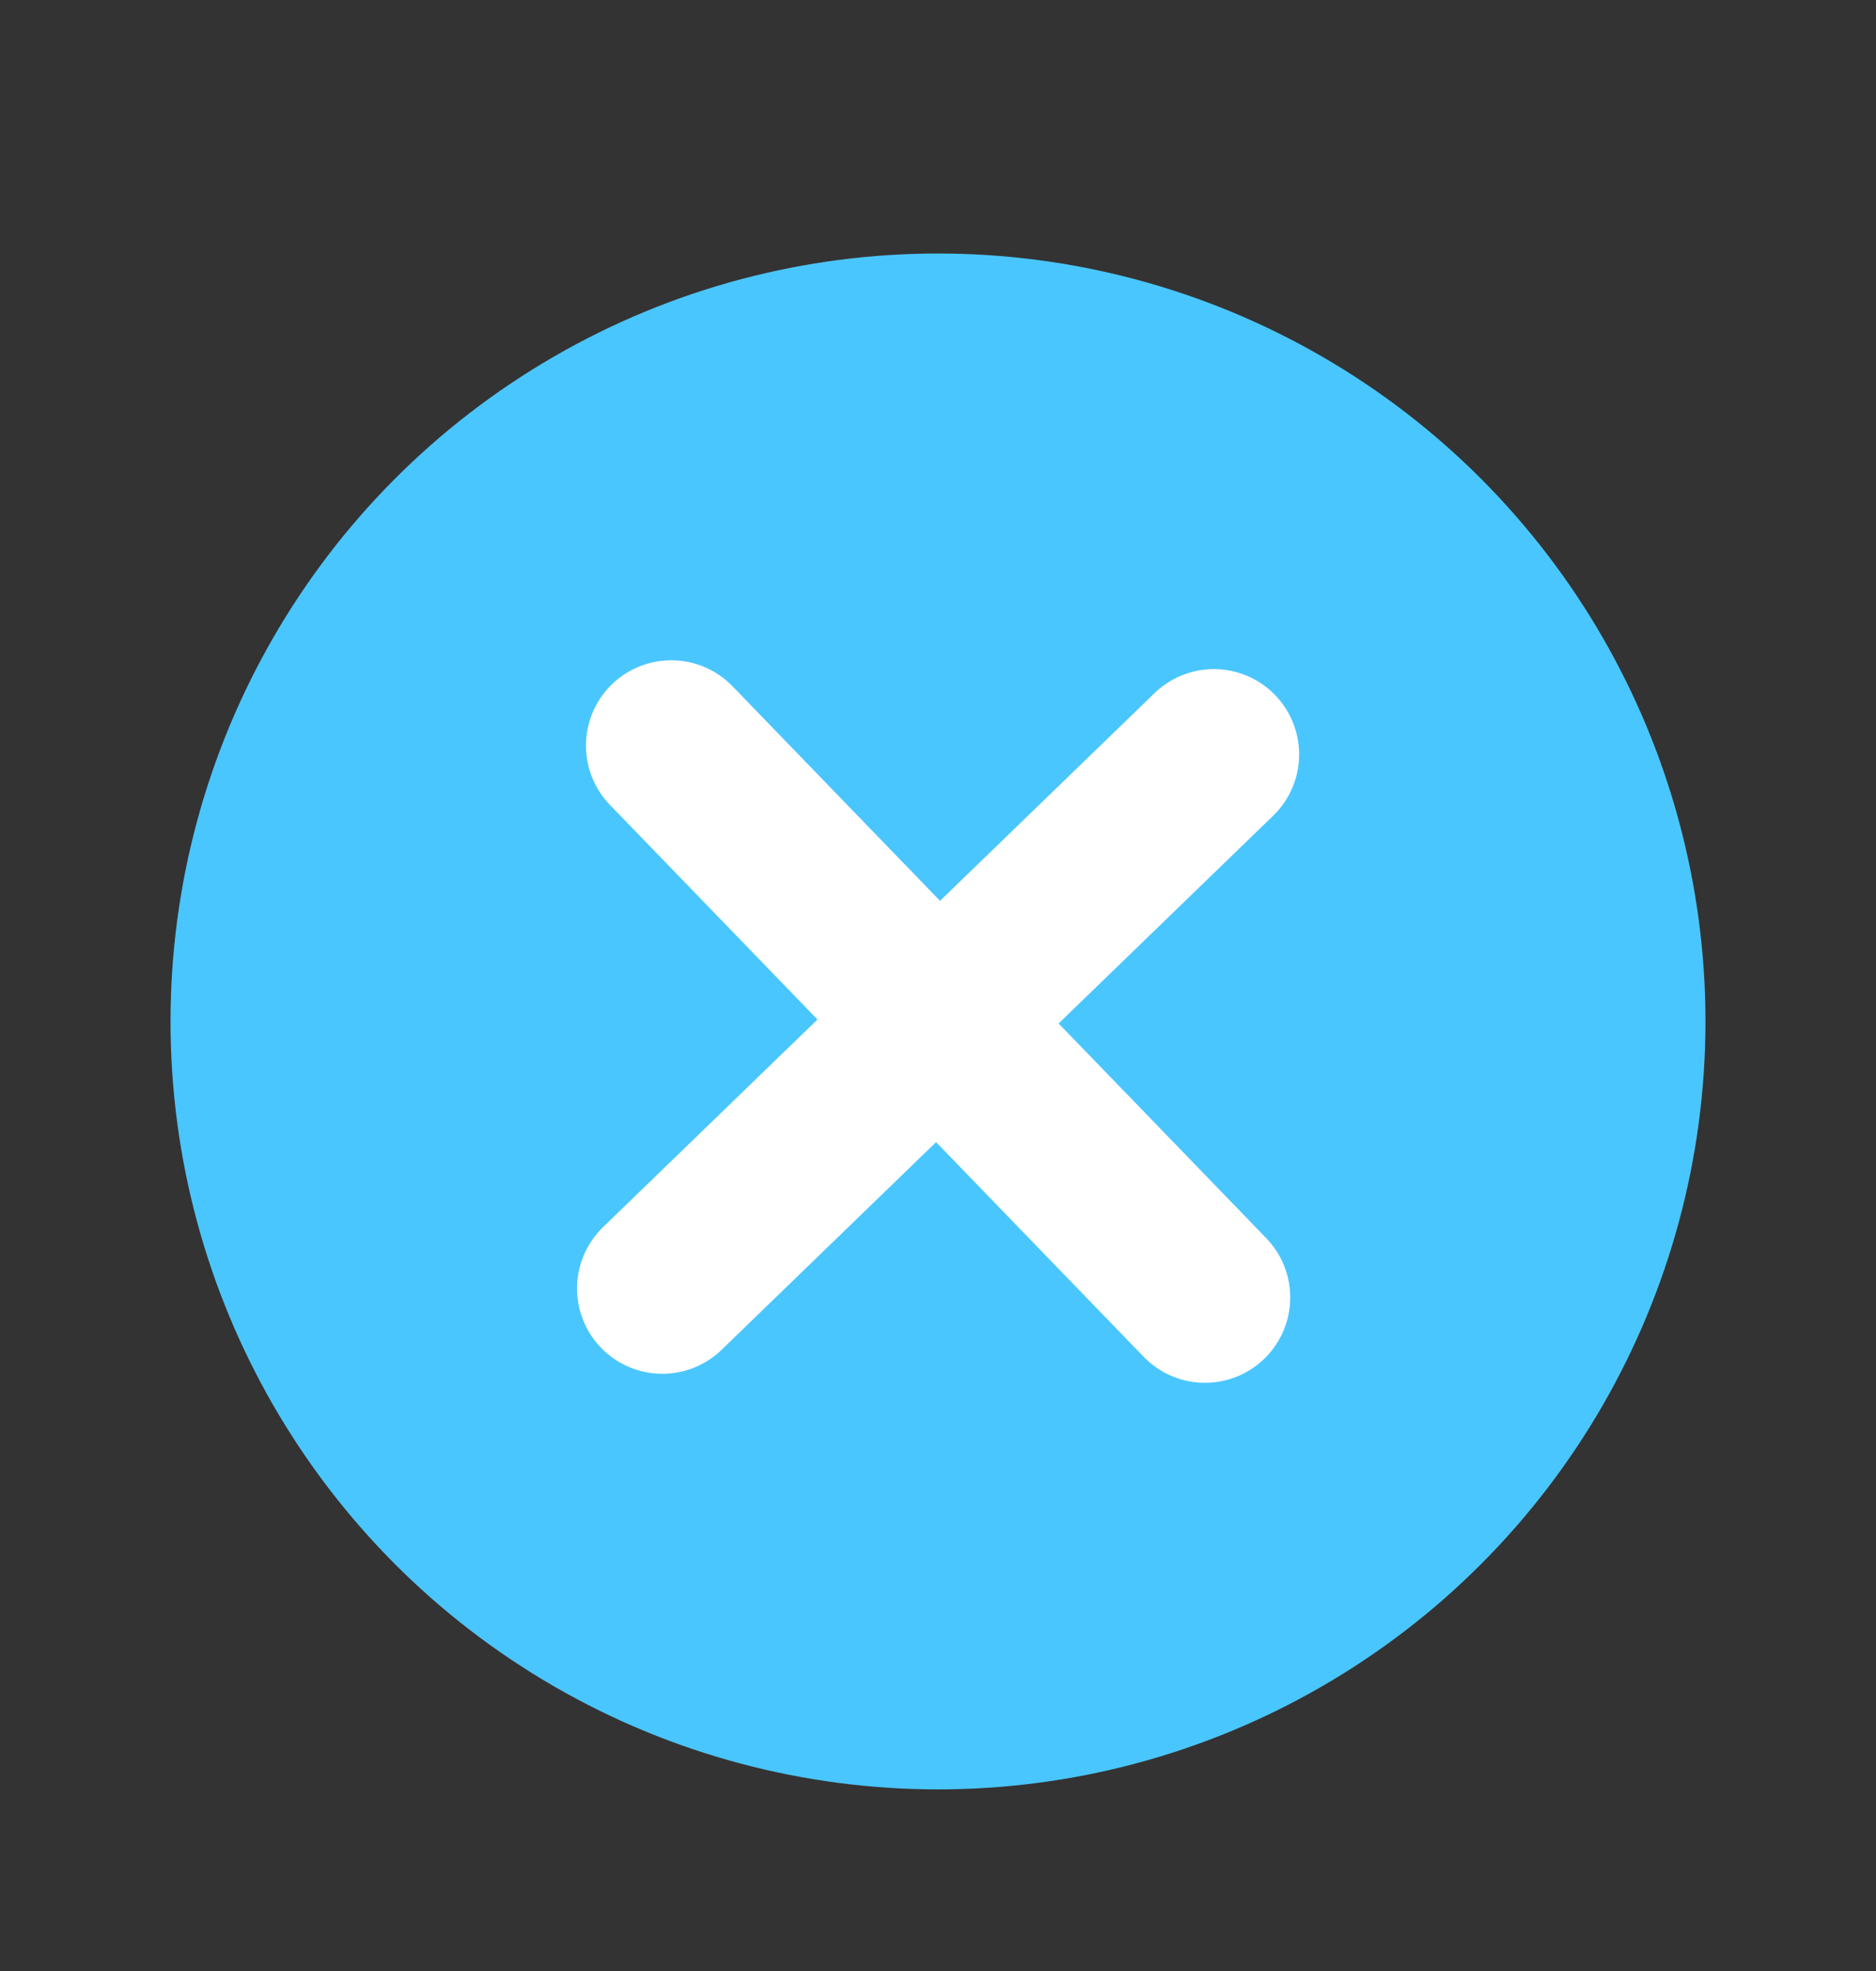 <svg width="20" height="21" viewBox="0 0 20 21" fill="none" xmlns="http://www.w3.org/2000/svg">
    <rect x="0" y="0" width="20" height="21" fill="#333333" stroke="none"/>
    <circle cx="10" cy="10.883" r="8.182" fill="#4ac6ff"/>
    <path d="m7.156 7.944 5.69 5.88M12.941 8.038l-5.88 5.69" stroke="#fff" stroke-width="1.818" stroke-linecap="round"/>
</svg>
